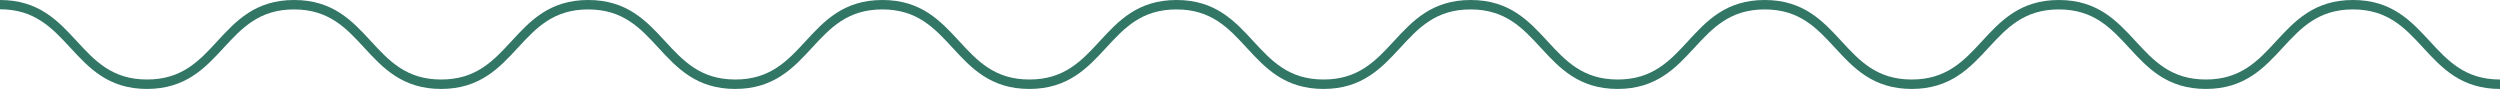 <svg width="253" height="9" viewBox="0 0 253 9" fill="none" xmlns="http://www.w3.org/2000/svg">
<g clip-path="url(#clip0)">
<path d="M253 9C249.076 9 247.12 6.884 245.228 4.833C243.387 2.835 241.647 0.954 238.117 0.954C234.599 0.954 232.847 2.835 231.006 4.833C229.113 6.884 227.145 9 223.234 9C219.31 9 217.354 6.884 215.462 4.833C213.621 2.835 211.881 0.954 208.351 0.954C204.833 0.954 203.081 2.835 201.239 4.833C199.347 6.884 197.379 9 193.468 9C189.544 9 187.588 6.884 185.696 4.833C183.855 2.835 182.115 0.954 178.585 0.954C175.067 0.954 173.314 2.835 171.473 4.833C169.581 6.884 167.613 9 163.701 9C159.777 9 157.822 6.884 155.93 4.833C154.088 2.835 152.349 0.954 148.818 0.954C145.288 0.954 143.548 2.835 141.707 4.833C139.815 6.884 137.846 9 133.935 9C130.011 9 128.056 6.884 126.163 4.833C124.322 2.835 122.582 0.954 119.052 0.954C115.522 0.954 113.782 2.835 111.941 4.833C110.049 6.884 108.08 9 104.169 9C100.245 9 98.289 6.884 96.397 4.833C94.556 2.835 92.816 0.954 89.286 0.954C85.768 0.954 84.016 2.835 82.174 4.833C80.282 6.884 78.314 9 74.403 9C70.479 9 68.523 6.884 66.631 4.833C64.79 2.835 63.05 0.954 59.52 0.954C56.002 0.954 54.25 2.835 52.408 4.833C50.516 6.884 48.548 9 44.637 9C40.725 9 38.757 6.884 36.865 4.833C35.023 2.835 33.284 0.954 29.753 0.954C26.236 0.954 24.483 2.835 22.642 4.833C20.75 6.884 18.782 9 14.87 9C10.959 9 9.004 6.871 7.111 4.82C5.27 2.835 3.518 0.94 0 0.94V0C3.924 0 5.88 2.116 7.772 4.167C9.613 6.165 11.353 8.046 14.883 8.046C18.413 8.046 20.153 6.165 21.994 4.167C23.887 2.116 25.842 0 29.766 0C33.69 0 35.646 2.116 37.538 4.167C39.379 6.165 41.119 8.046 44.649 8.046C48.18 8.046 49.919 6.165 51.761 4.167C53.653 2.116 55.608 0 59.532 0C63.456 0 65.412 2.116 67.304 4.167C69.145 6.165 70.885 8.046 74.415 8.046C77.933 8.046 79.686 6.165 81.527 4.167C83.419 2.116 85.375 0 89.299 0C93.223 0 95.178 2.116 97.07 4.167C98.912 6.165 100.651 8.046 104.182 8.046C107.699 8.046 109.452 6.165 111.293 4.167C113.185 2.116 115.141 0 119.065 0C122.989 0 124.944 2.116 126.837 4.167C128.678 6.165 130.418 8.046 133.948 8.046C137.465 8.046 139.218 6.165 141.059 4.167C142.951 2.116 144.92 0 148.831 0C152.755 0 154.711 2.116 156.603 4.167C158.444 6.165 160.184 8.046 163.714 8.046C167.232 8.046 168.984 6.165 170.825 4.167C172.705 2.116 174.673 0 178.585 0C182.508 0 184.464 2.116 186.356 4.167C188.198 6.165 189.937 8.046 193.468 8.046C196.985 8.046 198.738 6.165 200.579 4.167C202.471 2.116 204.439 0 208.351 0C212.275 0 214.23 2.116 216.122 4.167C217.964 6.165 219.704 8.046 223.234 8.046C226.751 8.046 228.504 6.165 230.345 4.167C232.237 2.116 234.206 0 238.117 0C242.041 0 243.996 2.116 245.889 4.167C247.73 6.165 249.47 8.046 253 8.046V9V9Z" fill="#327666"/>
</g>
<defs>
<clipPath id="clip0">
<rect width="253" height="9" fill="white"/>
</clipPath>
</defs>
</svg>
